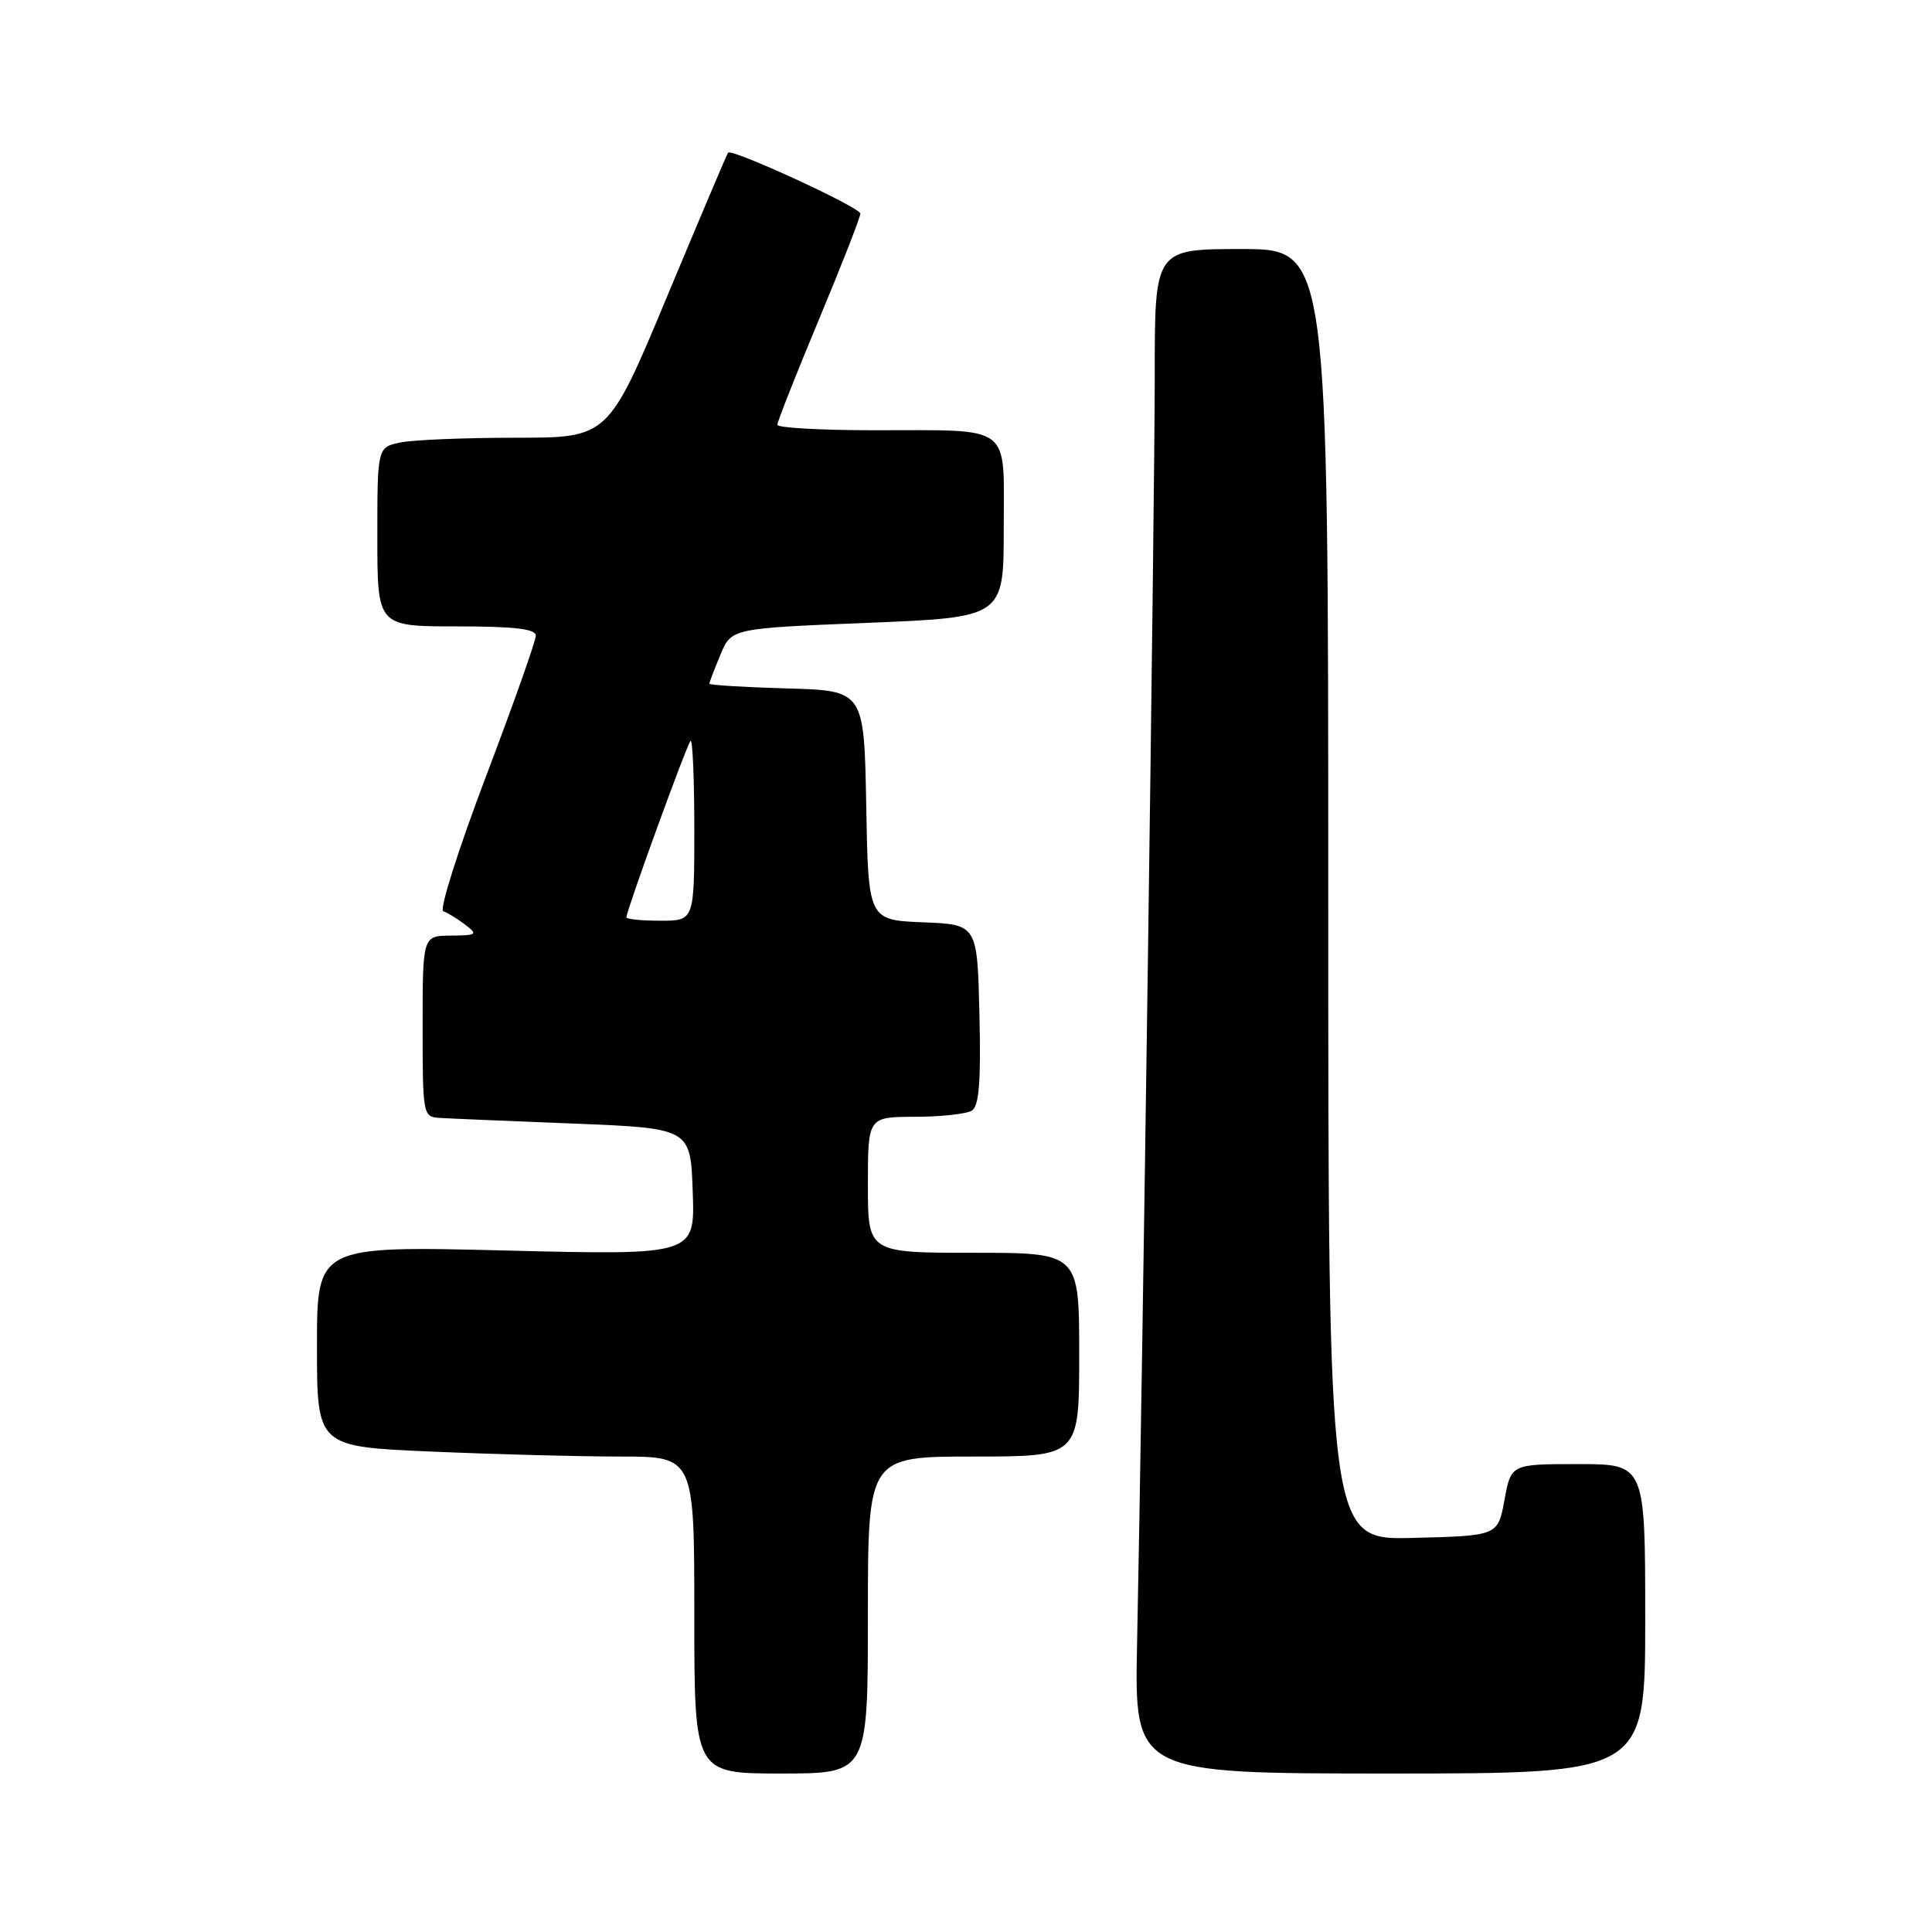 <?xml version="1.0" encoding="UTF-8" standalone="no"?>
<!DOCTYPE svg PUBLIC "-//W3C//DTD SVG 1.1//EN" "http://www.w3.org/Graphics/SVG/1.1/DTD/svg11.dtd" >
<svg xmlns="http://www.w3.org/2000/svg" xmlns:xlink="http://www.w3.org/1999/xlink" version="1.1" viewBox="0 0 256 256">
 <g >
 <path fill="currentColor"
d=" M 115.00 214.00 C 115.00 193.00 115.00 193.00 129.00 193.00 C 143.00 193.00 143.00 193.00 143.00 179.50 C 143.00 166.00 143.00 166.00 129.00 166.00 C 115.00 166.00 115.00 166.00 115.00 157.00 C 115.00 148.00 115.00 148.00 121.25 147.98 C 124.69 147.98 128.08 147.60 128.78 147.16 C 129.74 146.55 129.99 143.28 129.78 134.42 C 129.50 122.50 129.50 122.50 122.28 122.21 C 115.05 121.91 115.05 121.91 114.78 106.71 C 114.50 91.50 114.50 91.50 104.25 91.22 C 98.61 91.06 94.00 90.78 94.00 90.59 C 94.00 90.40 94.66 88.67 95.46 86.75 C 96.92 83.26 96.92 83.26 114.96 82.53 C 133.00 81.80 133.00 81.80 133.00 70.02 C 133.00 55.98 134.40 57.03 115.75 57.01 C 108.74 57.01 103.00 56.68 103.00 56.29 C 103.00 55.89 105.47 49.63 108.50 42.37 C 111.53 35.11 114.00 28.78 114.00 28.30 C 114.00 27.48 96.98 19.65 96.47 20.23 C 96.34 20.38 92.71 28.94 88.41 39.25 C 80.59 58.00 80.59 58.00 68.42 58.00 C 61.73 58.00 54.84 58.28 53.12 58.62 C 50.00 59.25 50.00 59.25 50.00 71.12 C 50.00 83.00 50.00 83.00 60.50 83.00 C 68.16 83.00 71.00 83.33 71.00 84.23 C 71.00 84.91 68.02 93.33 64.37 102.94 C 60.73 112.55 58.19 120.56 58.73 120.74 C 59.27 120.92 60.57 121.72 61.61 122.50 C 63.36 123.83 63.22 123.94 59.75 123.97 C 56.00 124.00 56.00 124.00 56.00 136.00 C 56.00 147.74 56.05 148.00 58.25 148.13 C 59.49 148.21 67.47 148.54 76.00 148.88 C 91.50 149.50 91.50 149.50 91.79 157.91 C 92.09 166.32 92.09 166.32 67.04 165.70 C 42.00 165.08 42.00 165.08 42.00 178.38 C 42.00 191.69 42.00 191.69 57.16 192.34 C 65.50 192.70 76.75 193.00 82.16 193.00 C 92.00 193.00 92.00 193.00 92.00 214.00 C 92.00 235.00 92.00 235.00 103.50 235.00 C 115.00 235.00 115.00 235.00 115.00 214.00 Z  M 218.00 214.50 C 218.00 194.00 218.00 194.00 209.11 194.00 C 200.22 194.00 200.22 194.00 199.35 198.75 C 198.48 203.50 198.48 203.50 187.24 203.78 C 176.00 204.07 176.00 204.07 176.00 118.53 C 176.00 33.00 176.00 33.00 164.50 33.00 C 153.00 33.00 153.00 33.00 153.01 49.75 C 153.01 66.22 151.37 183.98 150.67 217.75 C 150.31 235.00 150.31 235.00 184.16 235.00 C 218.00 235.00 218.00 235.00 218.00 214.50 Z  M 83.00 121.55 C 83.00 120.67 91.00 98.66 91.50 98.17 C 91.77 97.89 92.00 103.14 92.00 109.83 C 92.00 122.00 92.00 122.00 87.50 122.00 C 85.03 122.00 83.00 121.80 83.00 121.55 Z "/>
</g>
</svg>